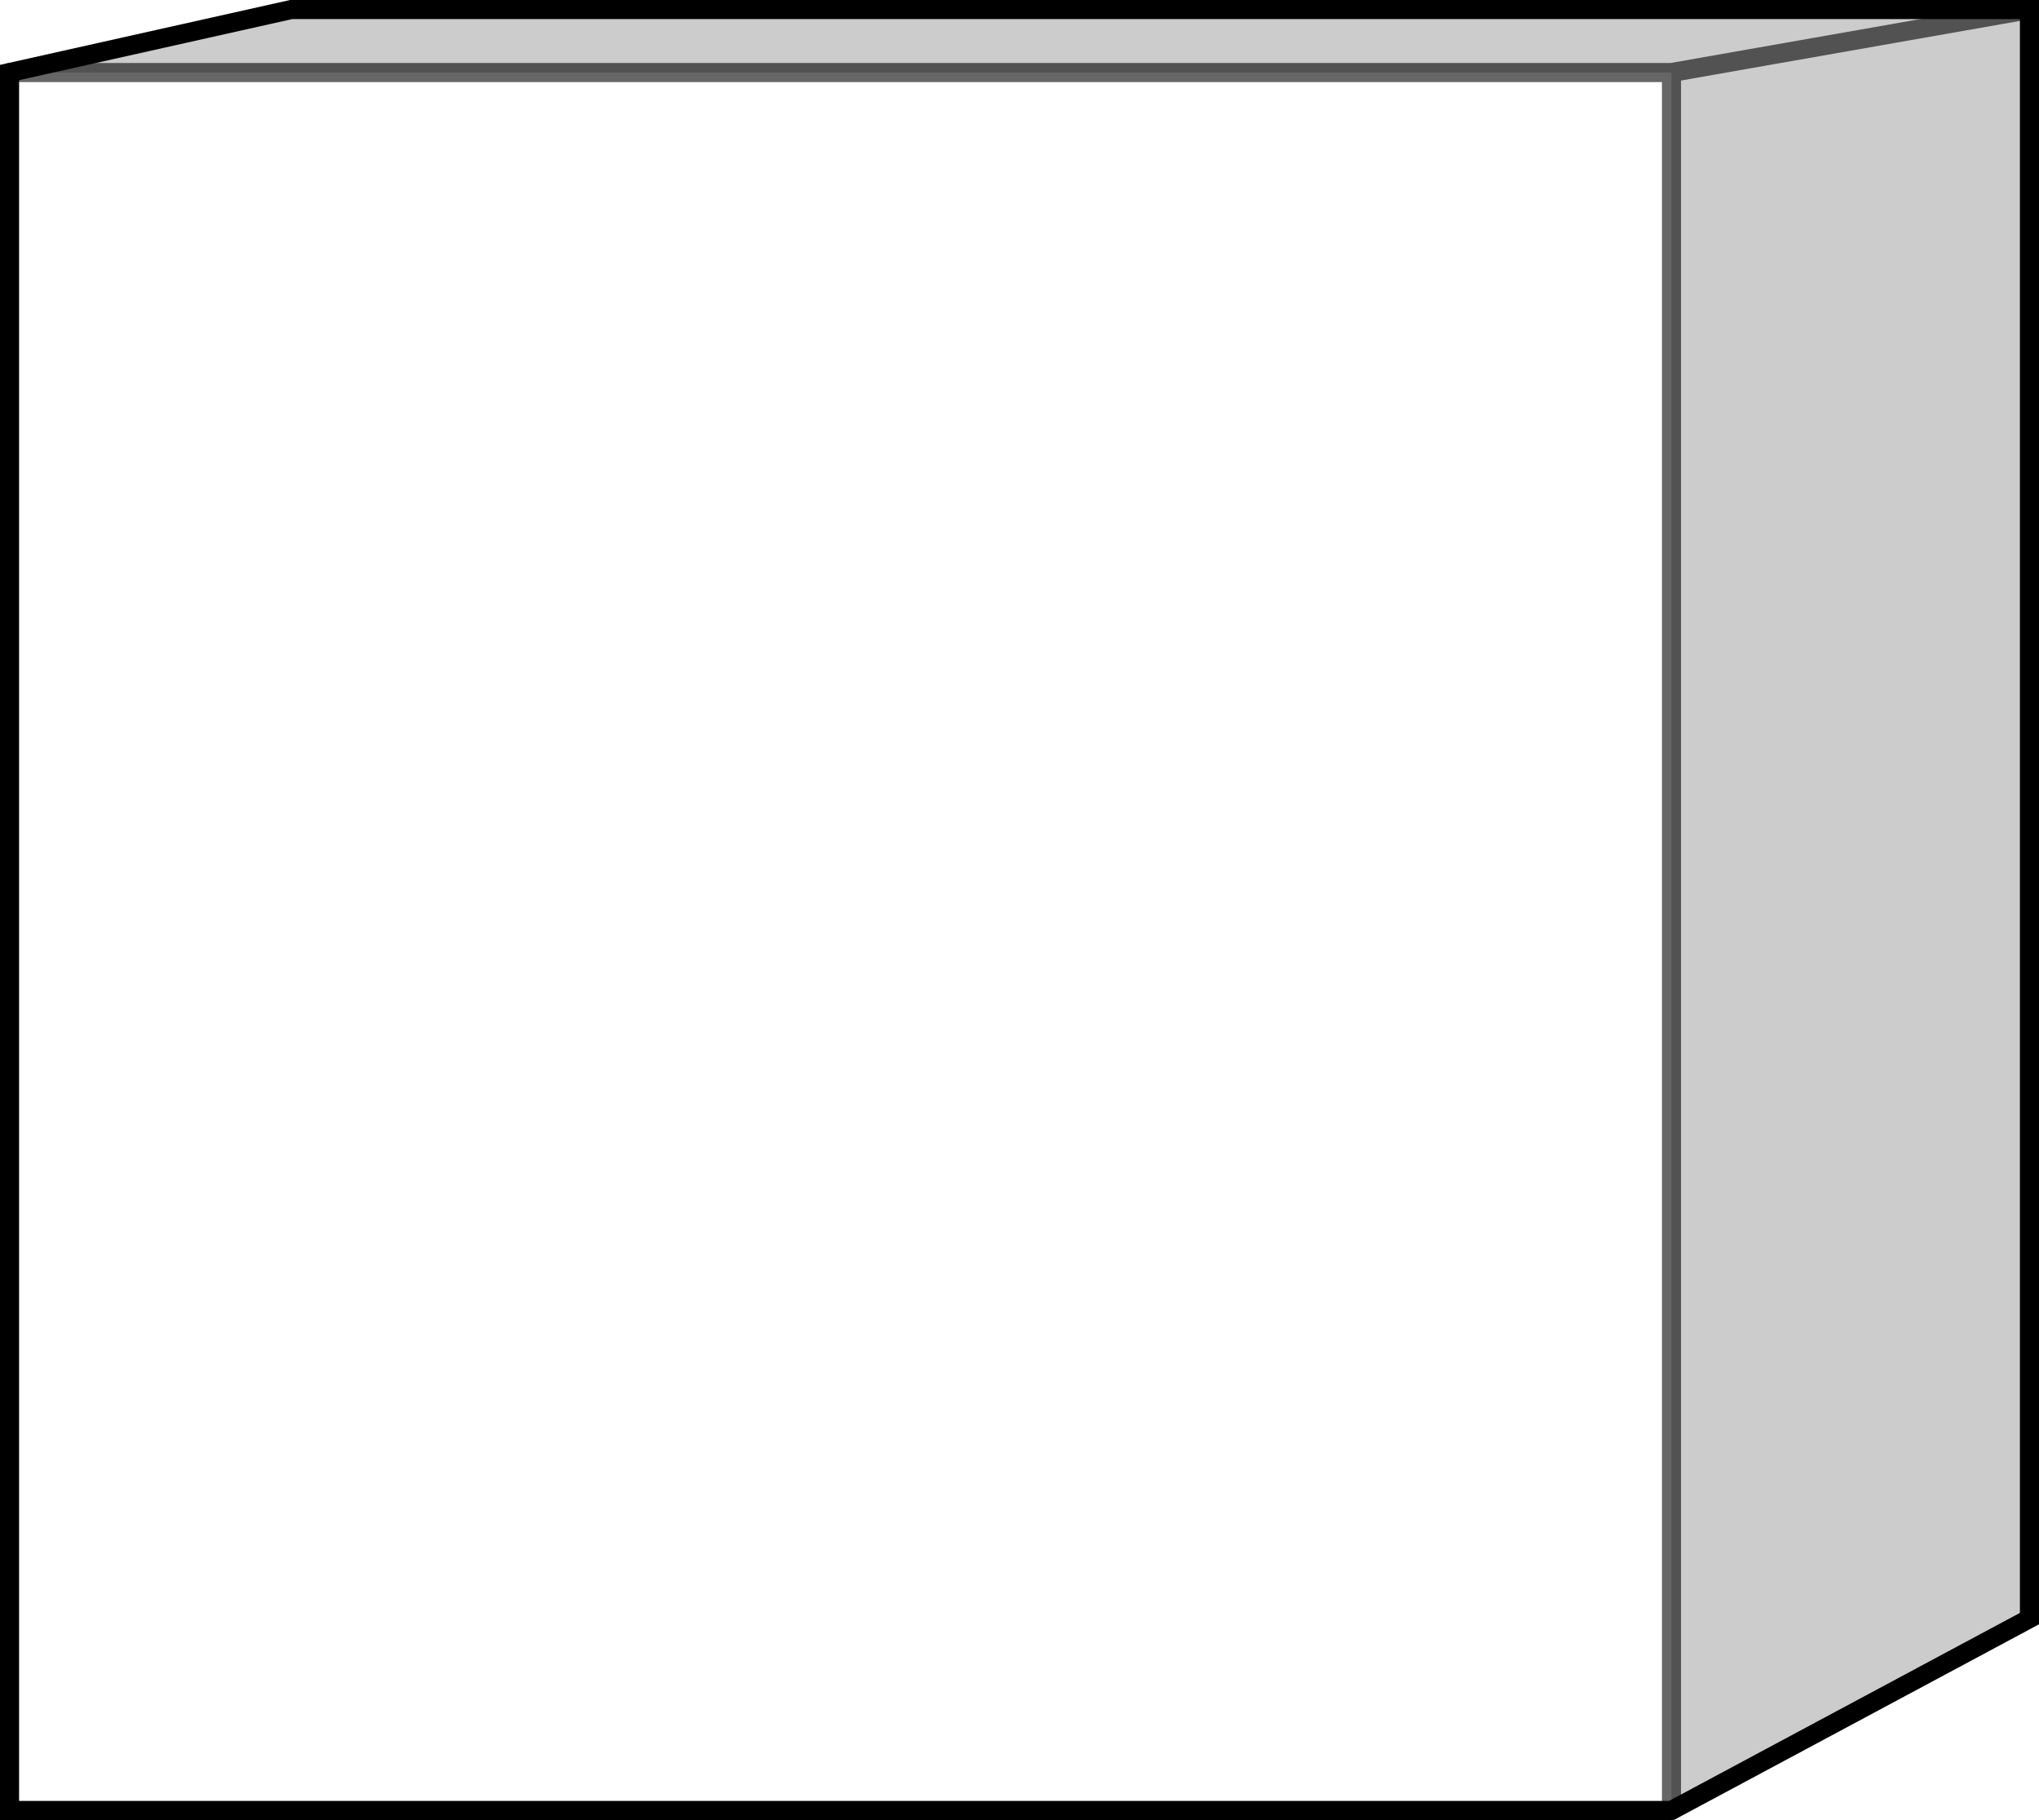 <?xml version="1.0" encoding="UTF-8" standalone="no"?>
<svg xmlns:xlink="http://www.w3.org/1999/xlink" height="95.35px" width="106.8px" xmlns="http://www.w3.org/2000/svg">
  <g transform="matrix(1.0, 0.0, 0.0, 1.0, 53.4, 47.65)">
    <path d="M34.15 -43.85 L34.15 47.2 -52.9 47.2 -52.9 -43.85 34.15 -43.85" fill="#ffffff" fill-opacity="0.0" fill-rule="evenodd" stroke="none"/>
    <path d="M34.15 -43.85 L52.9 -47.15 34.15 -43.85 -52.9 -43.85 -38.15 -47.15 52.9 -47.15 52.9 37.15 34.15 47.2 34.15 -43.85" fill="#000000" fill-opacity="0.2" fill-rule="evenodd" stroke="none"/>
    <path d="M52.9 -47.15 L34.15 -43.85 34.15 47.2 M-52.9 -43.85 L34.15 -43.85" fill="none" stroke="#000000" stroke-linecap="round" stroke-linejoin="miter-clip" stroke-miterlimit="4.0" stroke-opacity="0.6" stroke-width="1.0"/>
    <path d="M34.15 47.2 L52.9 37.15 52.9 -47.15 -38.15 -47.15 -52.9 -43.85 -52.9 47.2 34.15 47.2" fill="none" stroke="#000000" stroke-linecap="round" stroke-linejoin="miter-clip" stroke-miterlimit="4.0" stroke-width="1.0"/>
  </g>
</svg>
